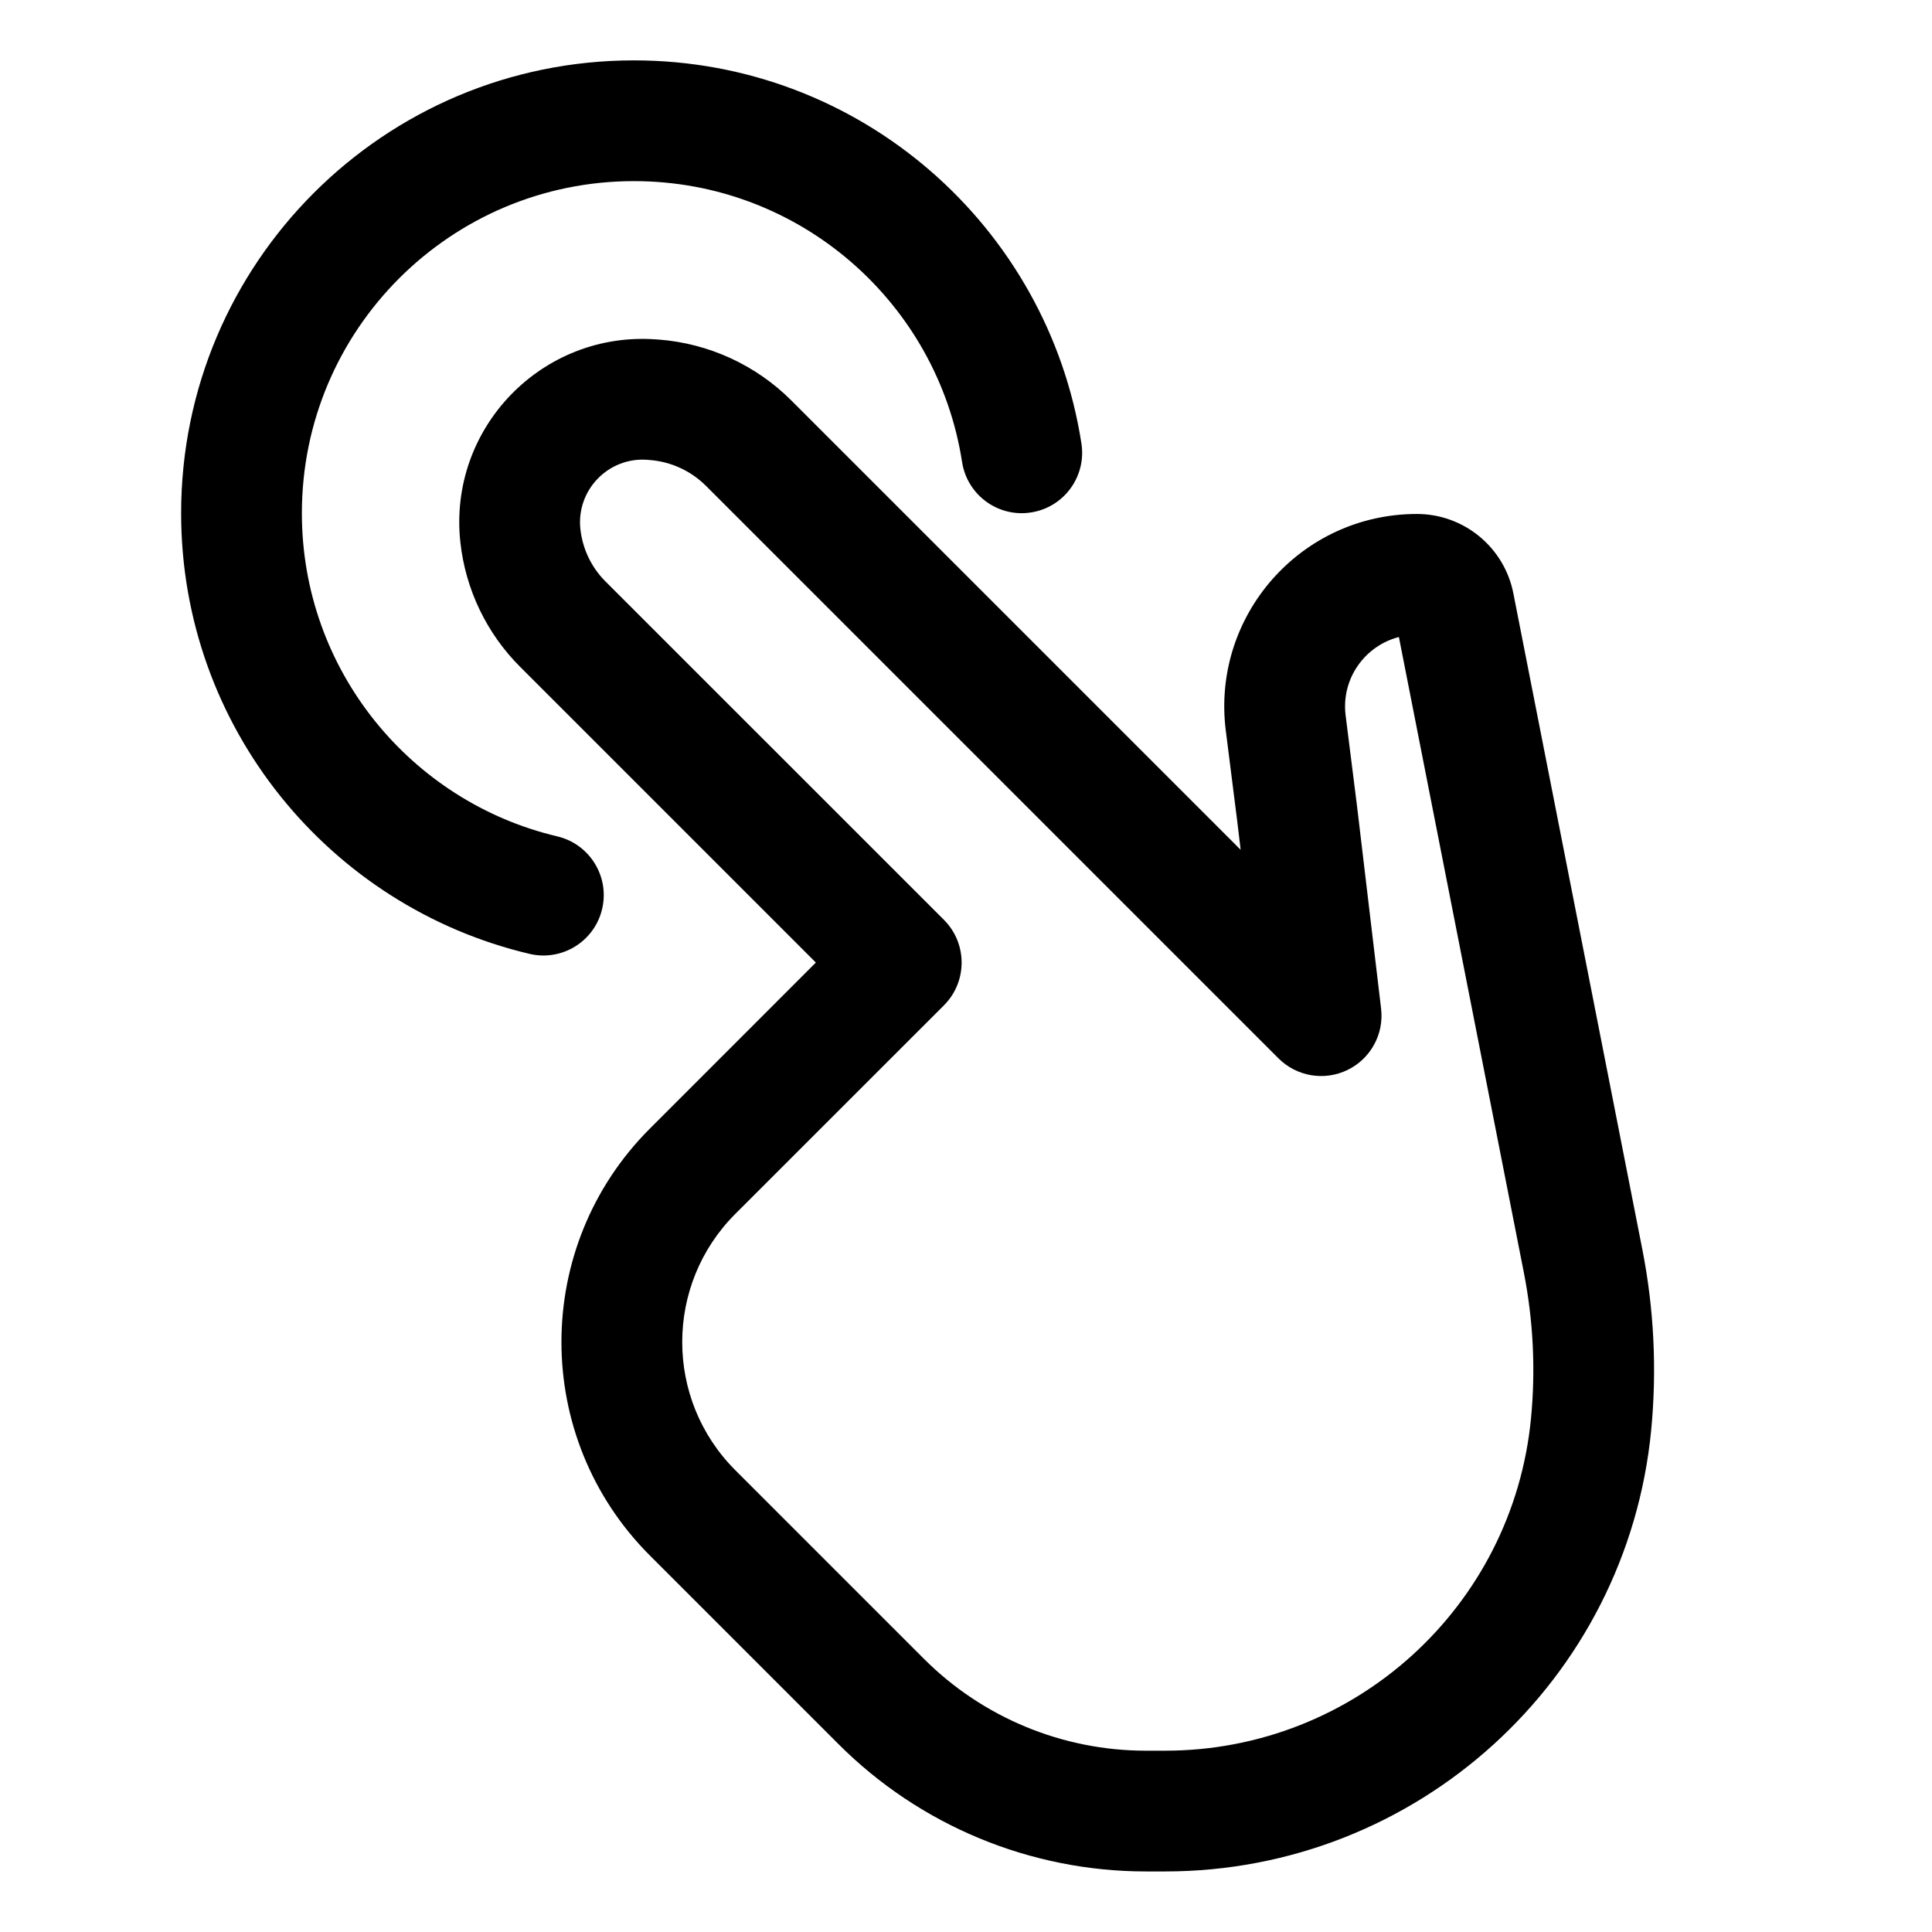 <svg xmlns="http://www.w3.org/2000/svg" width="32" height="32" viewBox="0 0 32 32"><path d="M5 8.5C5 5.462 7.462 3 10.5 3C13.249 3 15.528 5.018 15.935 7.653C16.02 8.198 16.53 8.573 17.076 8.488C17.622 8.404 17.996 7.893 17.912 7.347C17.357 3.752 14.251 1 10.5 1C6.358 1 3 4.358 3 8.5C3 12.048 5.462 15.018 8.77 15.799C9.308 15.926 9.846 15.594 9.973 15.056C10.1 14.518 9.767 13.98 9.23 13.853C6.804 13.28 5 11.099 5 8.5ZM10.873 5.622C8.978 5.479 7.419 7.092 7.625 8.981C7.71 9.761 8.059 10.489 8.614 11.044L13.513 15.943L10.764 18.693C8.811 20.645 8.811 23.811 10.764 25.764L13.889 28.889C15.239 30.239 17.07 30.997 18.98 30.997H19.297C23.463 30.997 26.948 27.833 27.349 23.686C27.445 22.687 27.396 21.678 27.202 20.693L25.066 9.828C24.916 9.064 24.246 8.513 23.468 8.513C21.548 8.513 20.063 10.197 20.303 12.101L20.493 13.606L20.549 14.075L13.108 6.634C12.519 6.045 11.738 5.687 10.908 5.624L10.873 5.622ZM9.613 8.764C9.543 8.118 10.076 7.567 10.723 7.616L10.758 7.619C11.111 7.645 11.443 7.798 11.694 8.048L21.175 17.529C21.477 17.831 21.936 17.908 22.319 17.722C22.702 17.536 22.926 17.128 22.875 16.704L22.478 13.363L22.288 11.851C22.211 11.243 22.606 10.696 23.17 10.551L25.24 21.079C25.396 21.874 25.436 22.688 25.358 23.494C25.057 26.616 22.433 28.997 19.297 28.997L18.98 28.997C17.601 28.997 16.278 28.45 15.303 27.475L12.178 24.35C11.007 23.178 11.007 21.279 12.178 20.107L15.635 16.651C16.025 16.26 16.025 15.627 15.635 15.236L10.028 9.63C9.795 9.397 9.649 9.091 9.613 8.764Z"/></svg>